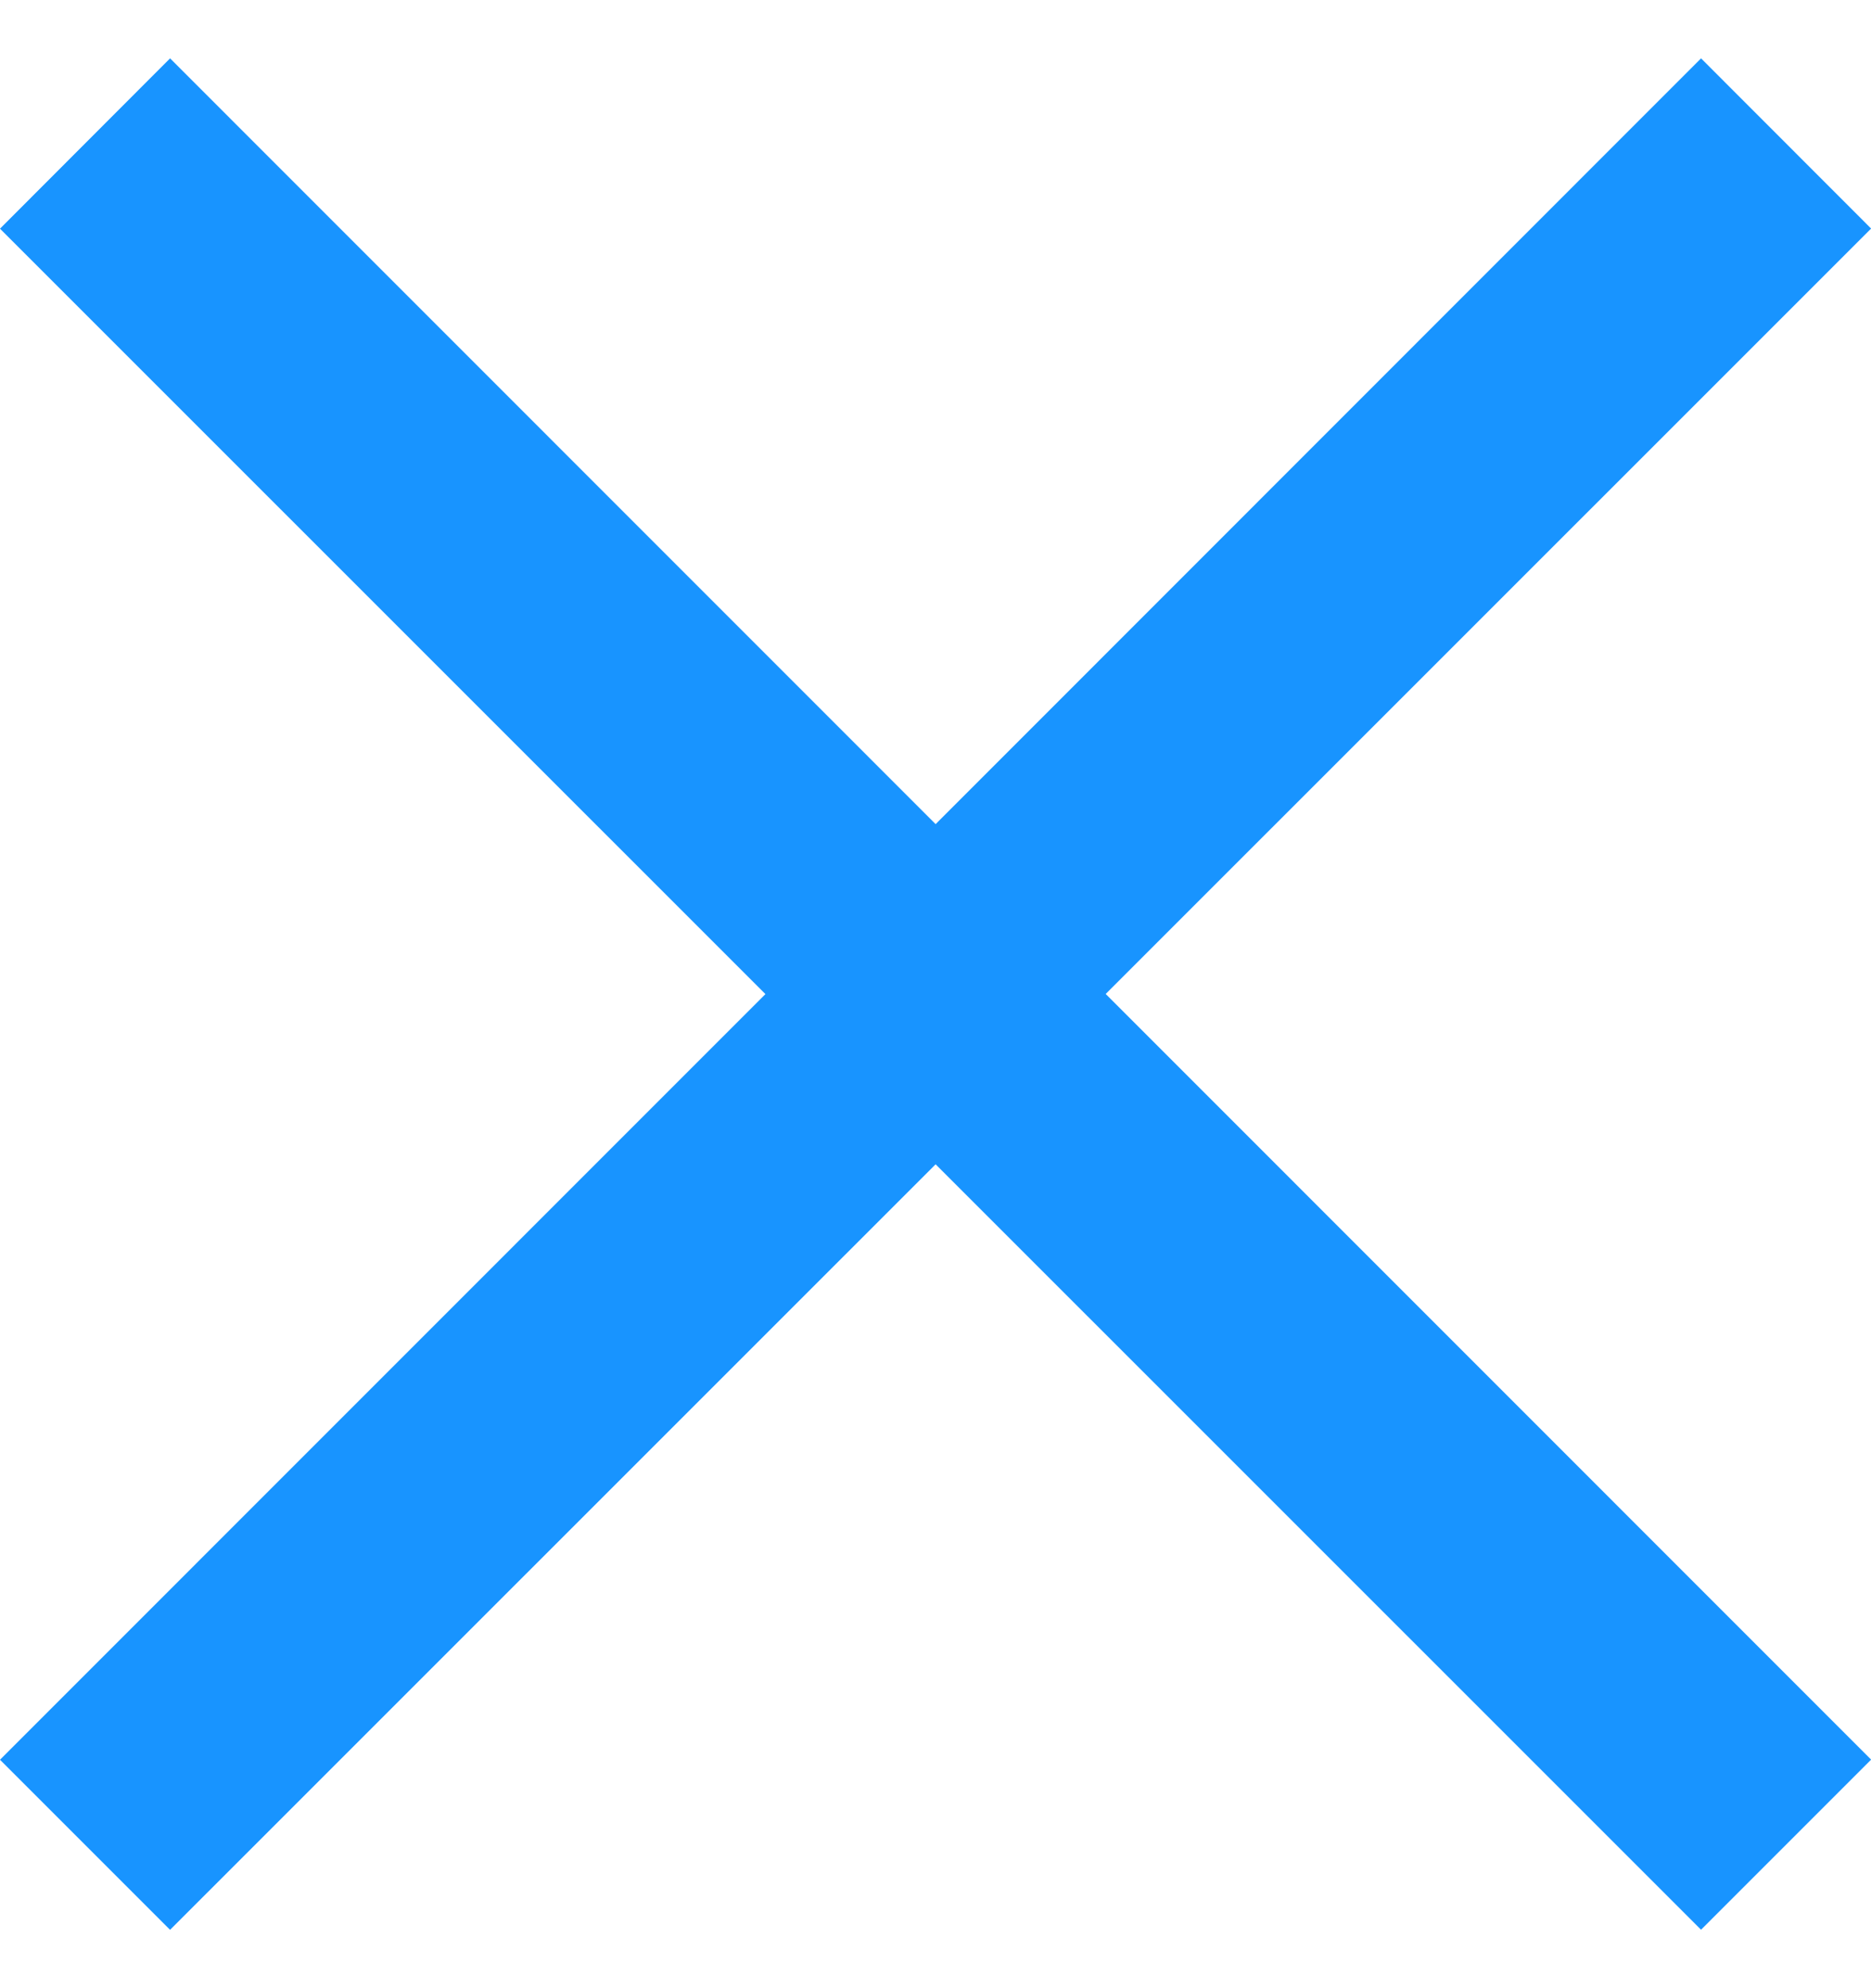 <svg width="16" height="17" xmlns="http://www.w3.org/2000/svg" xmlns:xlink="http://www.w3.org/1999/xlink" xmlns:svgjs="http://svgjs.com/svgjs" viewBox="0 0.5 16 16" fill="#1894ff"><svg xmlns="http://www.w3.org/2000/svg" width="16" height="17" viewBox="0.251 0.721 15.556 15.556"><path paint-order="stroke fill markers" fill-rule="evenodd" d="M8.03 7.086L14.394.72l1.414 1.415-6.364 6.363 6.364 6.365-1.414 1.414L8.03 9.914l-6.365 6.364-1.414-1.414 6.364-6.365L.251 2.136 1.665.72 8.03 7.086z"/></svg></svg>